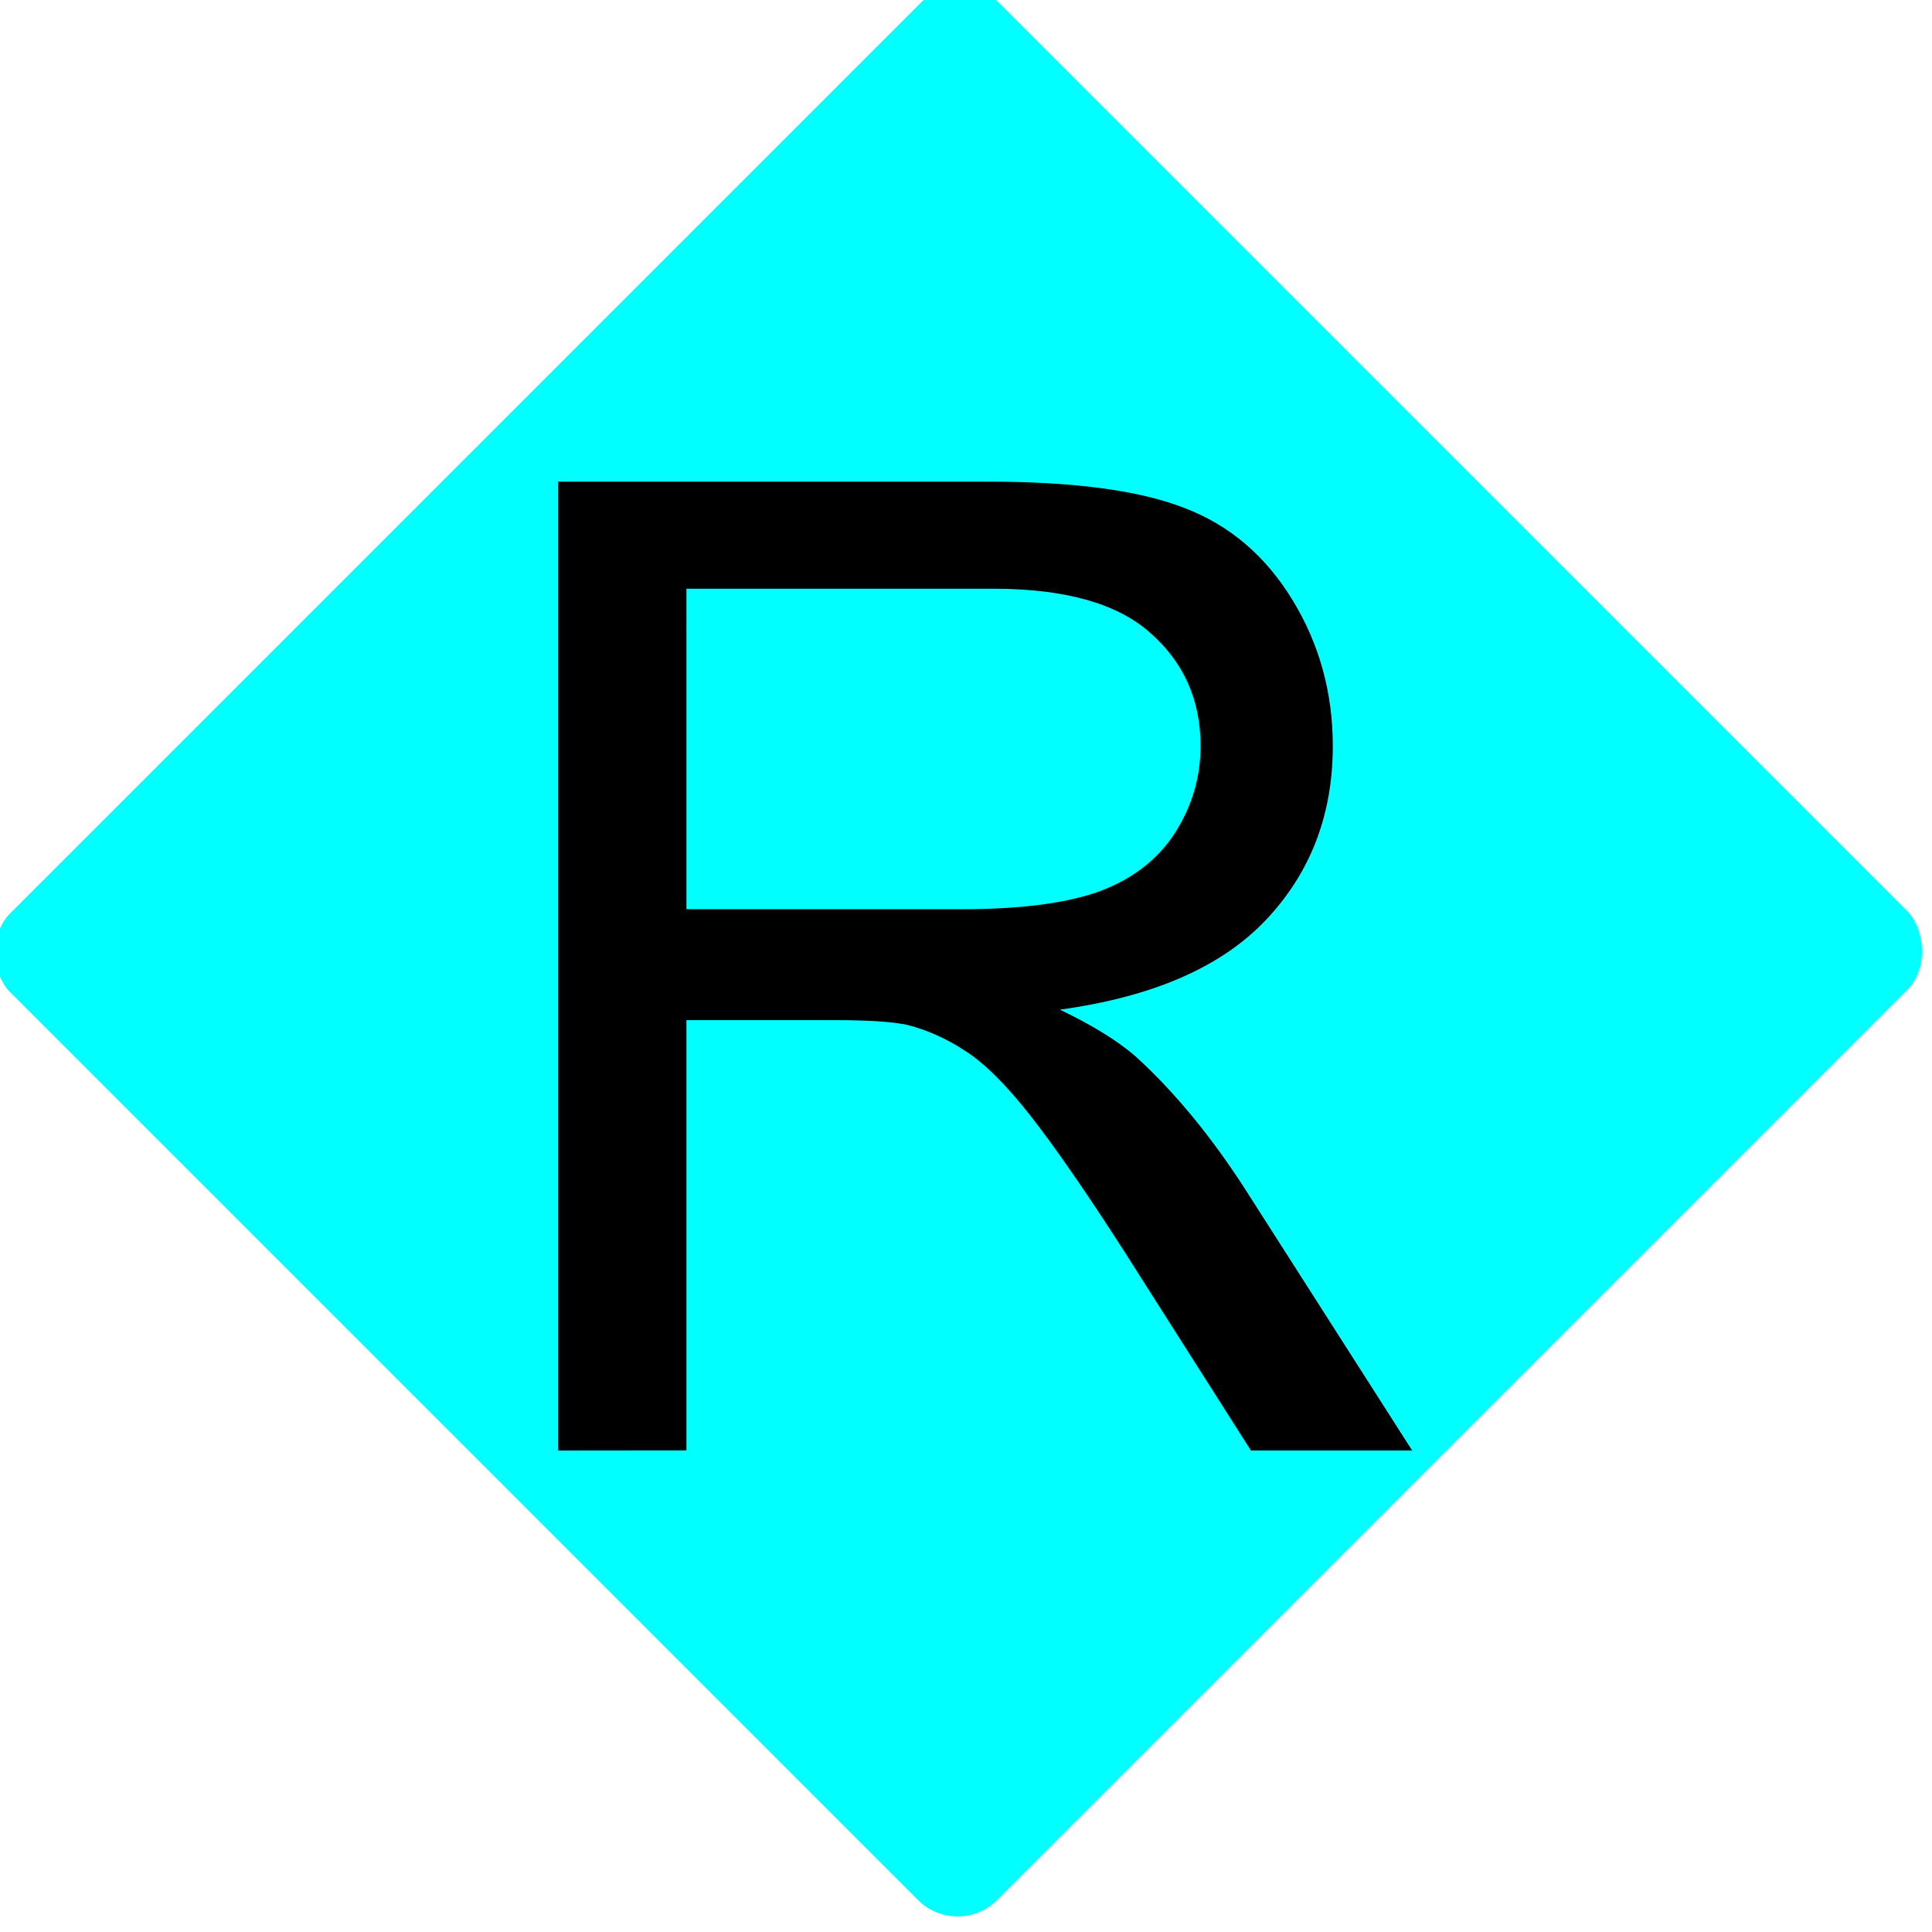 <?xml version="1.0" encoding="UTF-8" standalone="no"?>
<!-- Created with Inkscape (http://www.inkscape.org/) -->

<svg
   xmlns:dc="http://purl.org/dc/elements/1.1/"
   xmlns:cc="http://creativecommons.org/ns#"
   xmlns:rdf="http://www.w3.org/1999/02/22-rdf-syntax-ns#"
   xmlns:svg="http://www.w3.org/2000/svg"
   xmlns="http://www.w3.org/2000/svg"
   xmlns:sodipodi="http://sodipodi.sourceforge.net/DTD/sodipodi-0.dtd"
   xmlns:inkscape="http://www.inkscape.org/namespaces/inkscape"
   width="8.057mm"
   height="8.057mm"
   viewBox="0 0 28.548 28.548"
   id="svg4817"
   version="1.1"
   inkscape:version="0.92.2 (5c3e80d, 2017-08-06)"
   sodipodi:docname="_right45_29_29.svg">
  <defs
     id="defs4819" />
  <sodipodi:namedview
     id="base"
     pagecolor="#ffffff"
     bordercolor="#666666"
     borderopacity="1.0"
     inkscape:pageopacity="0.0"
     inkscape:pageshadow="2"
     inkscape:zoom="2.1434811"
     inkscape:cx="-25.722038"
     inkscape:cy="-22.403065"
     inkscape:document-units="px"
     inkscape:current-layer="layer1"
     showgrid="false"
     inkscape:window-width="1600"
     inkscape:window-height="836"
     inkscape:window-x="0"
     inkscape:window-y="27"
     inkscape:window-maximized="1"
     fit-margin-top="0"
     fit-margin-left="0"
     fit-margin-right="0"
     fit-margin-bottom="0" />
  <g
     inkscape:label="Ebene 1"
     inkscape:groupmode="layer"
     id="layer1"
     transform="translate(-128.442,-814.057)">
    <g
       transform="matrix(0.242,0.242,-0.242,0.242,123.506,722.12)"
       id="g6607-1">
      <g
         id="g6592-3"
         transform="matrix(0,3.081,-3.081,0,2672.865,22.203)">
        <rect
           style="color:#000000;clip-rule:nonzero;display:inline;overflow:visible;visibility:visible;opacity:1;isolation:auto;mix-blend-mode:normal;color-interpolation:sRGB;color-interpolation-filters:linearRGB;solid-color:#000000;solid-opacity:1;fill:#00ffff;fill-opacity:1;fill-rule:evenodd;stroke:none;stroke-width:0.5;stroke-linecap:butt;stroke-linejoin:miter;stroke-miterlimit:4;stroke-dasharray:none;stroke-dashoffset:0;stroke-opacity:1;color-rendering:auto;image-rendering:auto;shape-rendering:auto;text-rendering:auto;enable-background:accumulate"
           id="rect5123-32-7-9-92"
           width="19.602"
           height="19.557"
           x="-60.868"
           y="773.861"
           ry="0.782"
           rx="0.784"
           transform="scale(-1,1)" />
      </g>
    </g>
    <g
       aria-label="R"
       style="font-style:normal;font-variant:normal;font-weight:normal;font-stretch:normal;font-size:5.696px;line-height:0%;font-family:Arial;-inkscape-font-specification:'Arial, Normal';text-align:start;letter-spacing:0.03px;word-spacing:0px;writing-mode:lr-tb;text-anchor:start;fill:#000000;fill-opacity:1;stroke:none;stroke-width:0.475px;stroke-linecap:butt;stroke-linejoin:miter;stroke-opacity:1"
       id="text5265-49-7">
      <path
         d="m 136.69,835.49 v -14.316 h 6.348 q 1.914,0 2.91,0.391 0.996,0.381 1.592,1.357 0.596,0.977 0.596,2.158 0,1.523 -0.986,2.568 -0.986,1.045 -3.047,1.328 0.752,0.361 1.143,0.713 0.83,0.762 1.572,1.904 l 2.49,3.896 h -2.383 l -1.895,-2.979 q -0.83,-1.289 -1.367,-1.973 -0.537,-0.684 -0.967,-0.957 -0.42,-0.273 -0.859,-0.381 -0.322,-0.068 -1.055,-0.068 h -2.197 v 6.357 z m 1.895,-7.998 h 4.072 q 1.299,0 2.031,-0.264 0.732,-0.273 1.113,-0.859 0.381,-0.596 0.381,-1.289 0,-1.016 -0.742,-1.67 -0.732,-0.654 -2.324,-0.654 h -4.531 z"
         style="font-style:normal;font-variant:normal;font-weight:normal;font-stretch:normal;font-size:20px;line-height:125%;font-family:Arial;-inkscape-font-specification:'Arial, Normal';text-align:center;writing-mode:lr-tb;text-anchor:middle;stroke-width:0.475px"
         id="path823" />
    </g>
  </g>
</svg>

